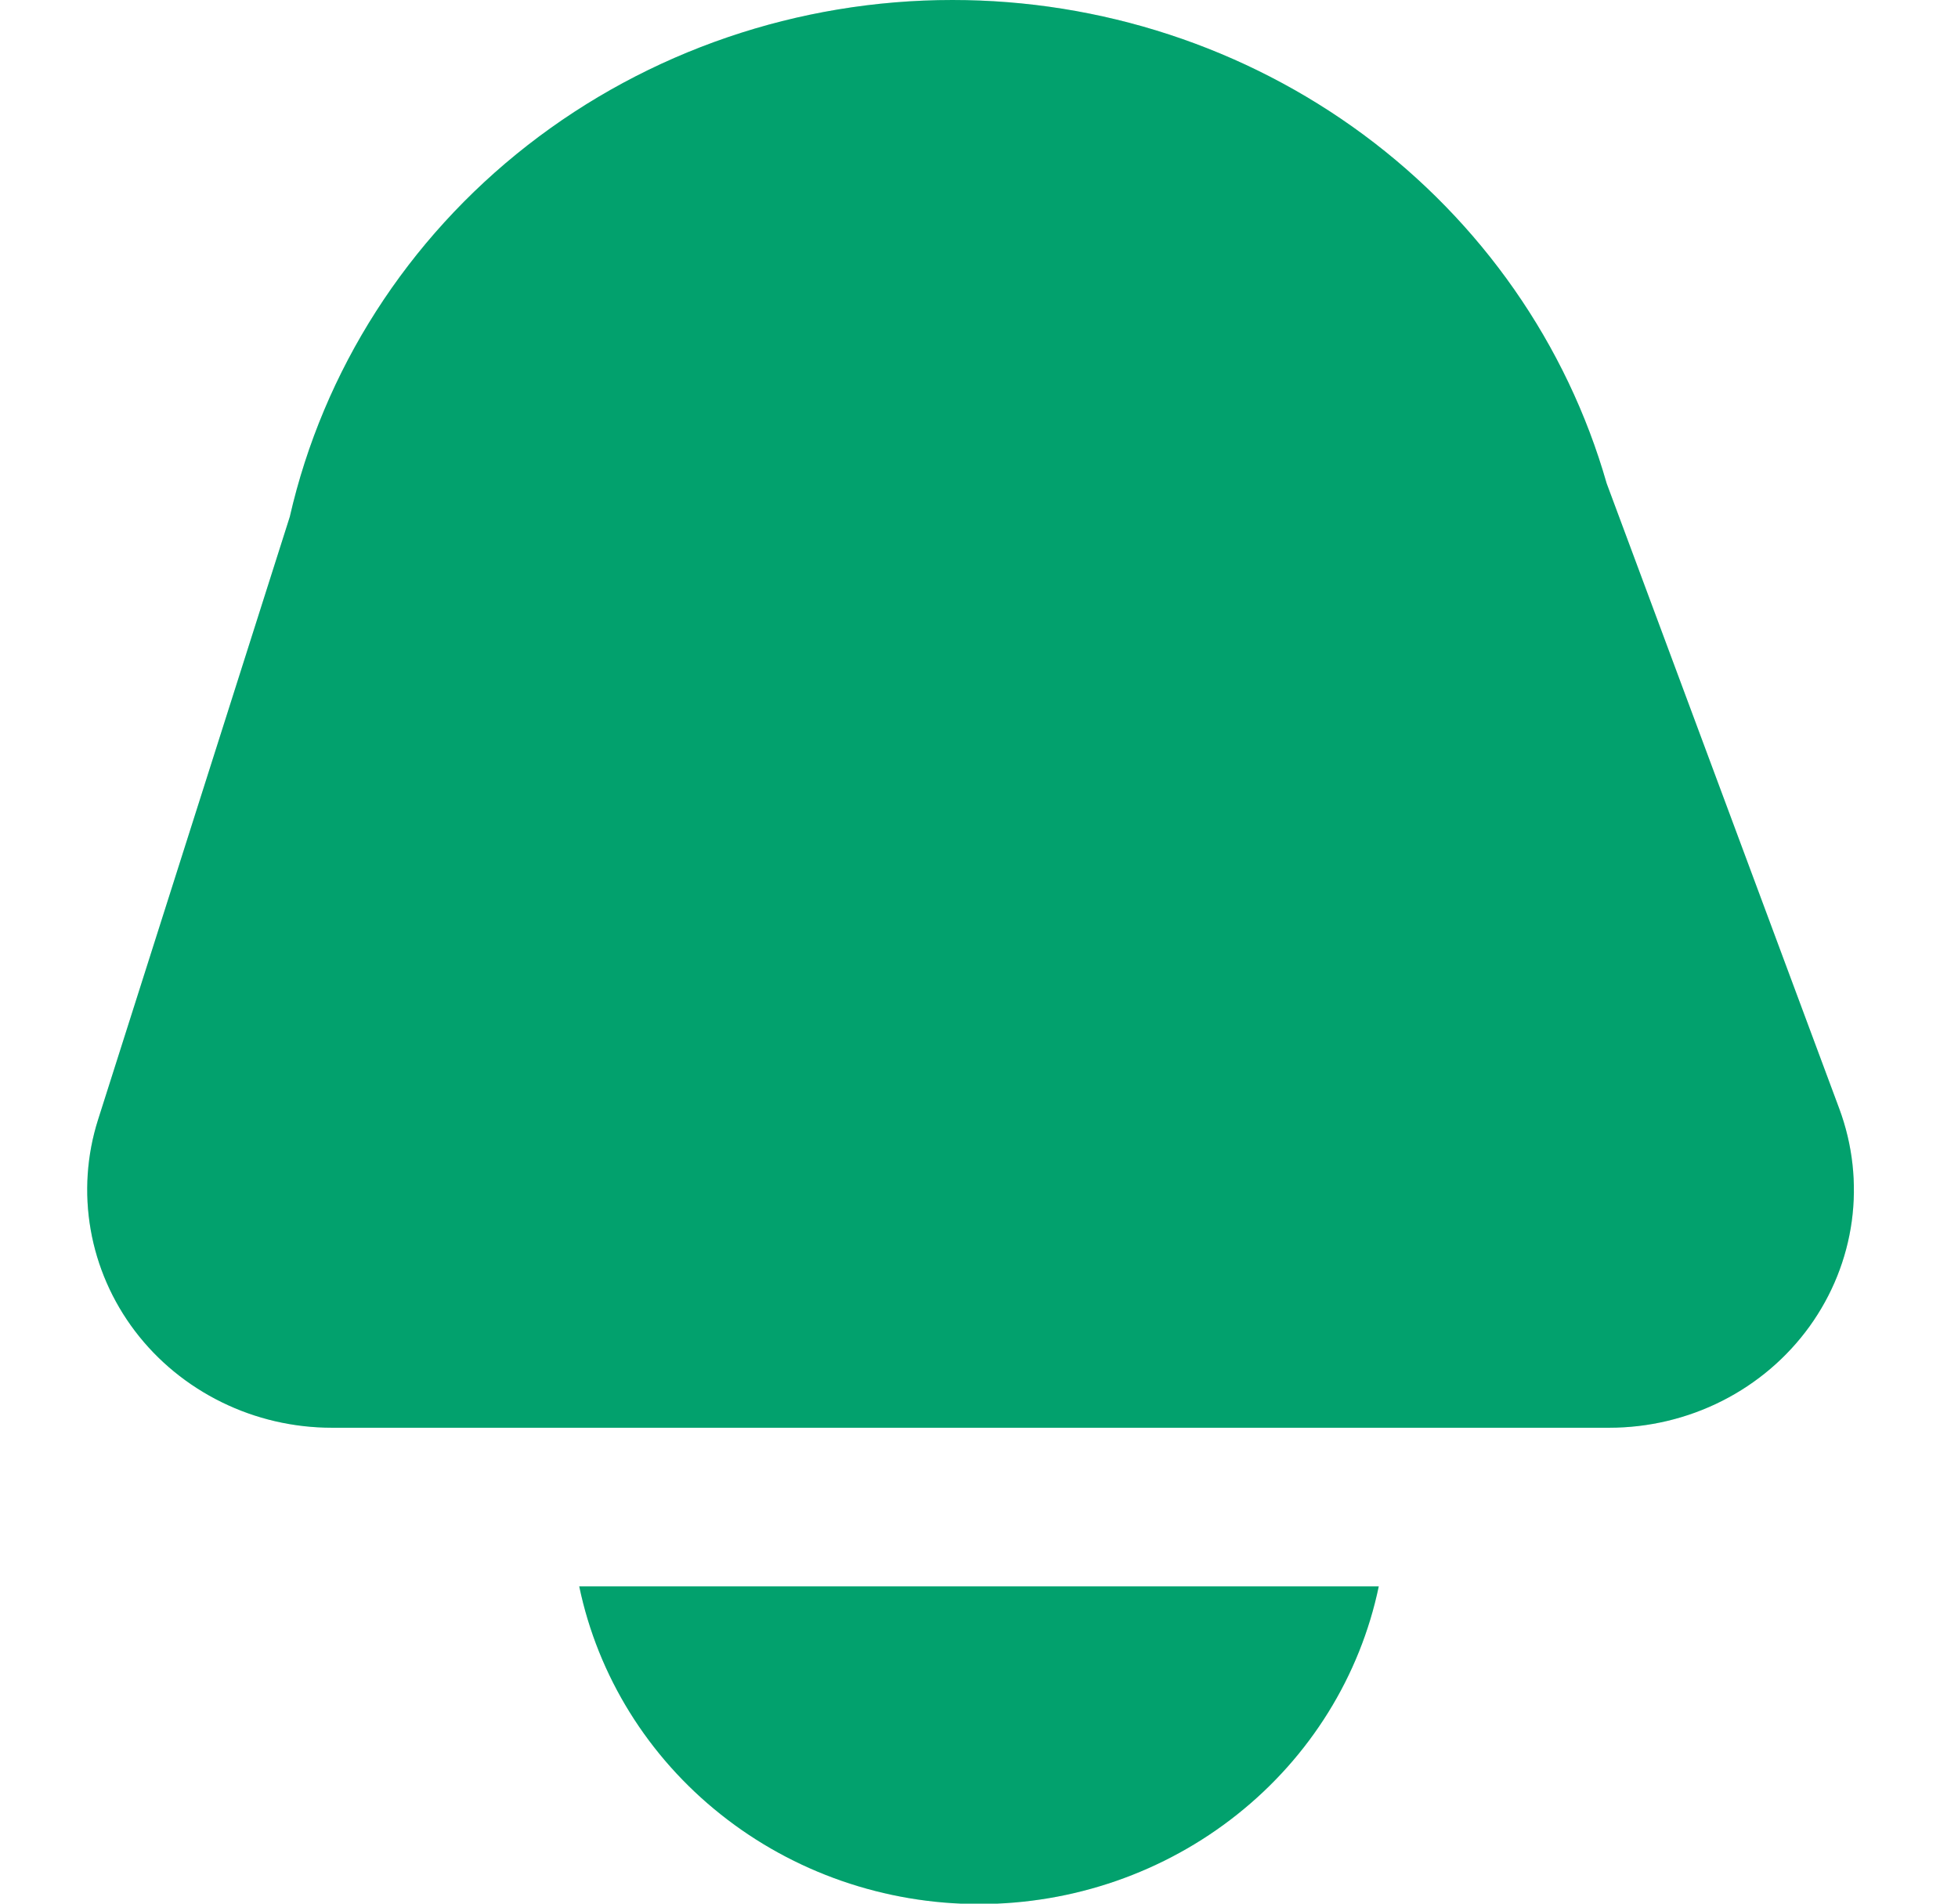 <svg width="36" height="35" viewBox="0 0 36 35" fill="none" xmlns="http://www.w3.org/2000/svg">
<g clip-path="url(#clip0_4_85)">
<path d="M6.102 26.25H29.586C30.309 26.25 31.021 26.081 31.662 25.757C32.303 25.433 32.855 24.963 33.27 24.388C33.685 23.812 33.952 23.148 34.047 22.452C34.142 21.755 34.063 21.047 33.818 20.386L29.54 8.887C28.809 6.332 27.237 4.079 25.066 2.474C22.893 0.869 20.241 0 17.512 1.48358e-09C14.673 -4.31554e-05 11.918 0.941 9.702 2.669C7.487 4.397 5.944 6.807 5.328 9.502L1.803 20.586C1.595 21.24 1.549 21.933 1.667 22.608C1.785 23.283 2.064 23.922 2.482 24.473C2.9 25.024 3.446 25.471 4.075 25.78C4.703 26.089 5.398 26.25 6.102 26.25Z" fill="#03C988"/>
<path d="M6.102 26.25H29.586C30.309 26.25 31.021 26.081 31.662 25.757C32.303 25.433 32.855 24.963 33.27 24.388C33.685 23.812 33.952 23.148 34.047 22.452C34.142 21.755 34.063 21.047 33.818 20.386L29.54 8.887C28.809 6.332 27.237 4.079 25.066 2.474C22.893 0.869 20.241 0 17.512 1.48358e-09C14.673 -4.31554e-05 11.918 0.941 9.702 2.669C7.487 4.397 5.944 6.807 5.328 9.502L1.803 20.586C1.595 21.24 1.549 21.933 1.667 22.608C1.785 23.283 2.064 23.922 2.482 24.473C2.9 25.024 3.446 25.471 4.075 25.78C4.703 26.089 5.398 26.25 6.102 26.25Z" fill="black" fill-opacity="0.2"/>
<path d="M10.65 29.167C10.994 30.815 11.914 32.297 13.254 33.361C14.593 34.426 16.27 35.007 18 35.007C19.73 35.007 21.407 34.426 22.746 33.361C24.086 32.297 25.006 30.815 25.35 29.167H10.65Z" fill="#03C988"/>
<path d="M10.65 29.167C10.994 30.815 11.914 32.297 13.254 33.361C14.593 34.426 16.27 35.007 18 35.007C19.73 35.007 21.407 34.426 22.746 33.361C24.086 32.297 25.006 30.815 25.35 29.167H10.65Z" fill="black" fill-opacity="0.2"/>
</g>
<defs>
<clipPath id="clip0_4_85">
<rect width="36" height="35" fill="white"/>
</clipPath>
</defs>
</svg>
